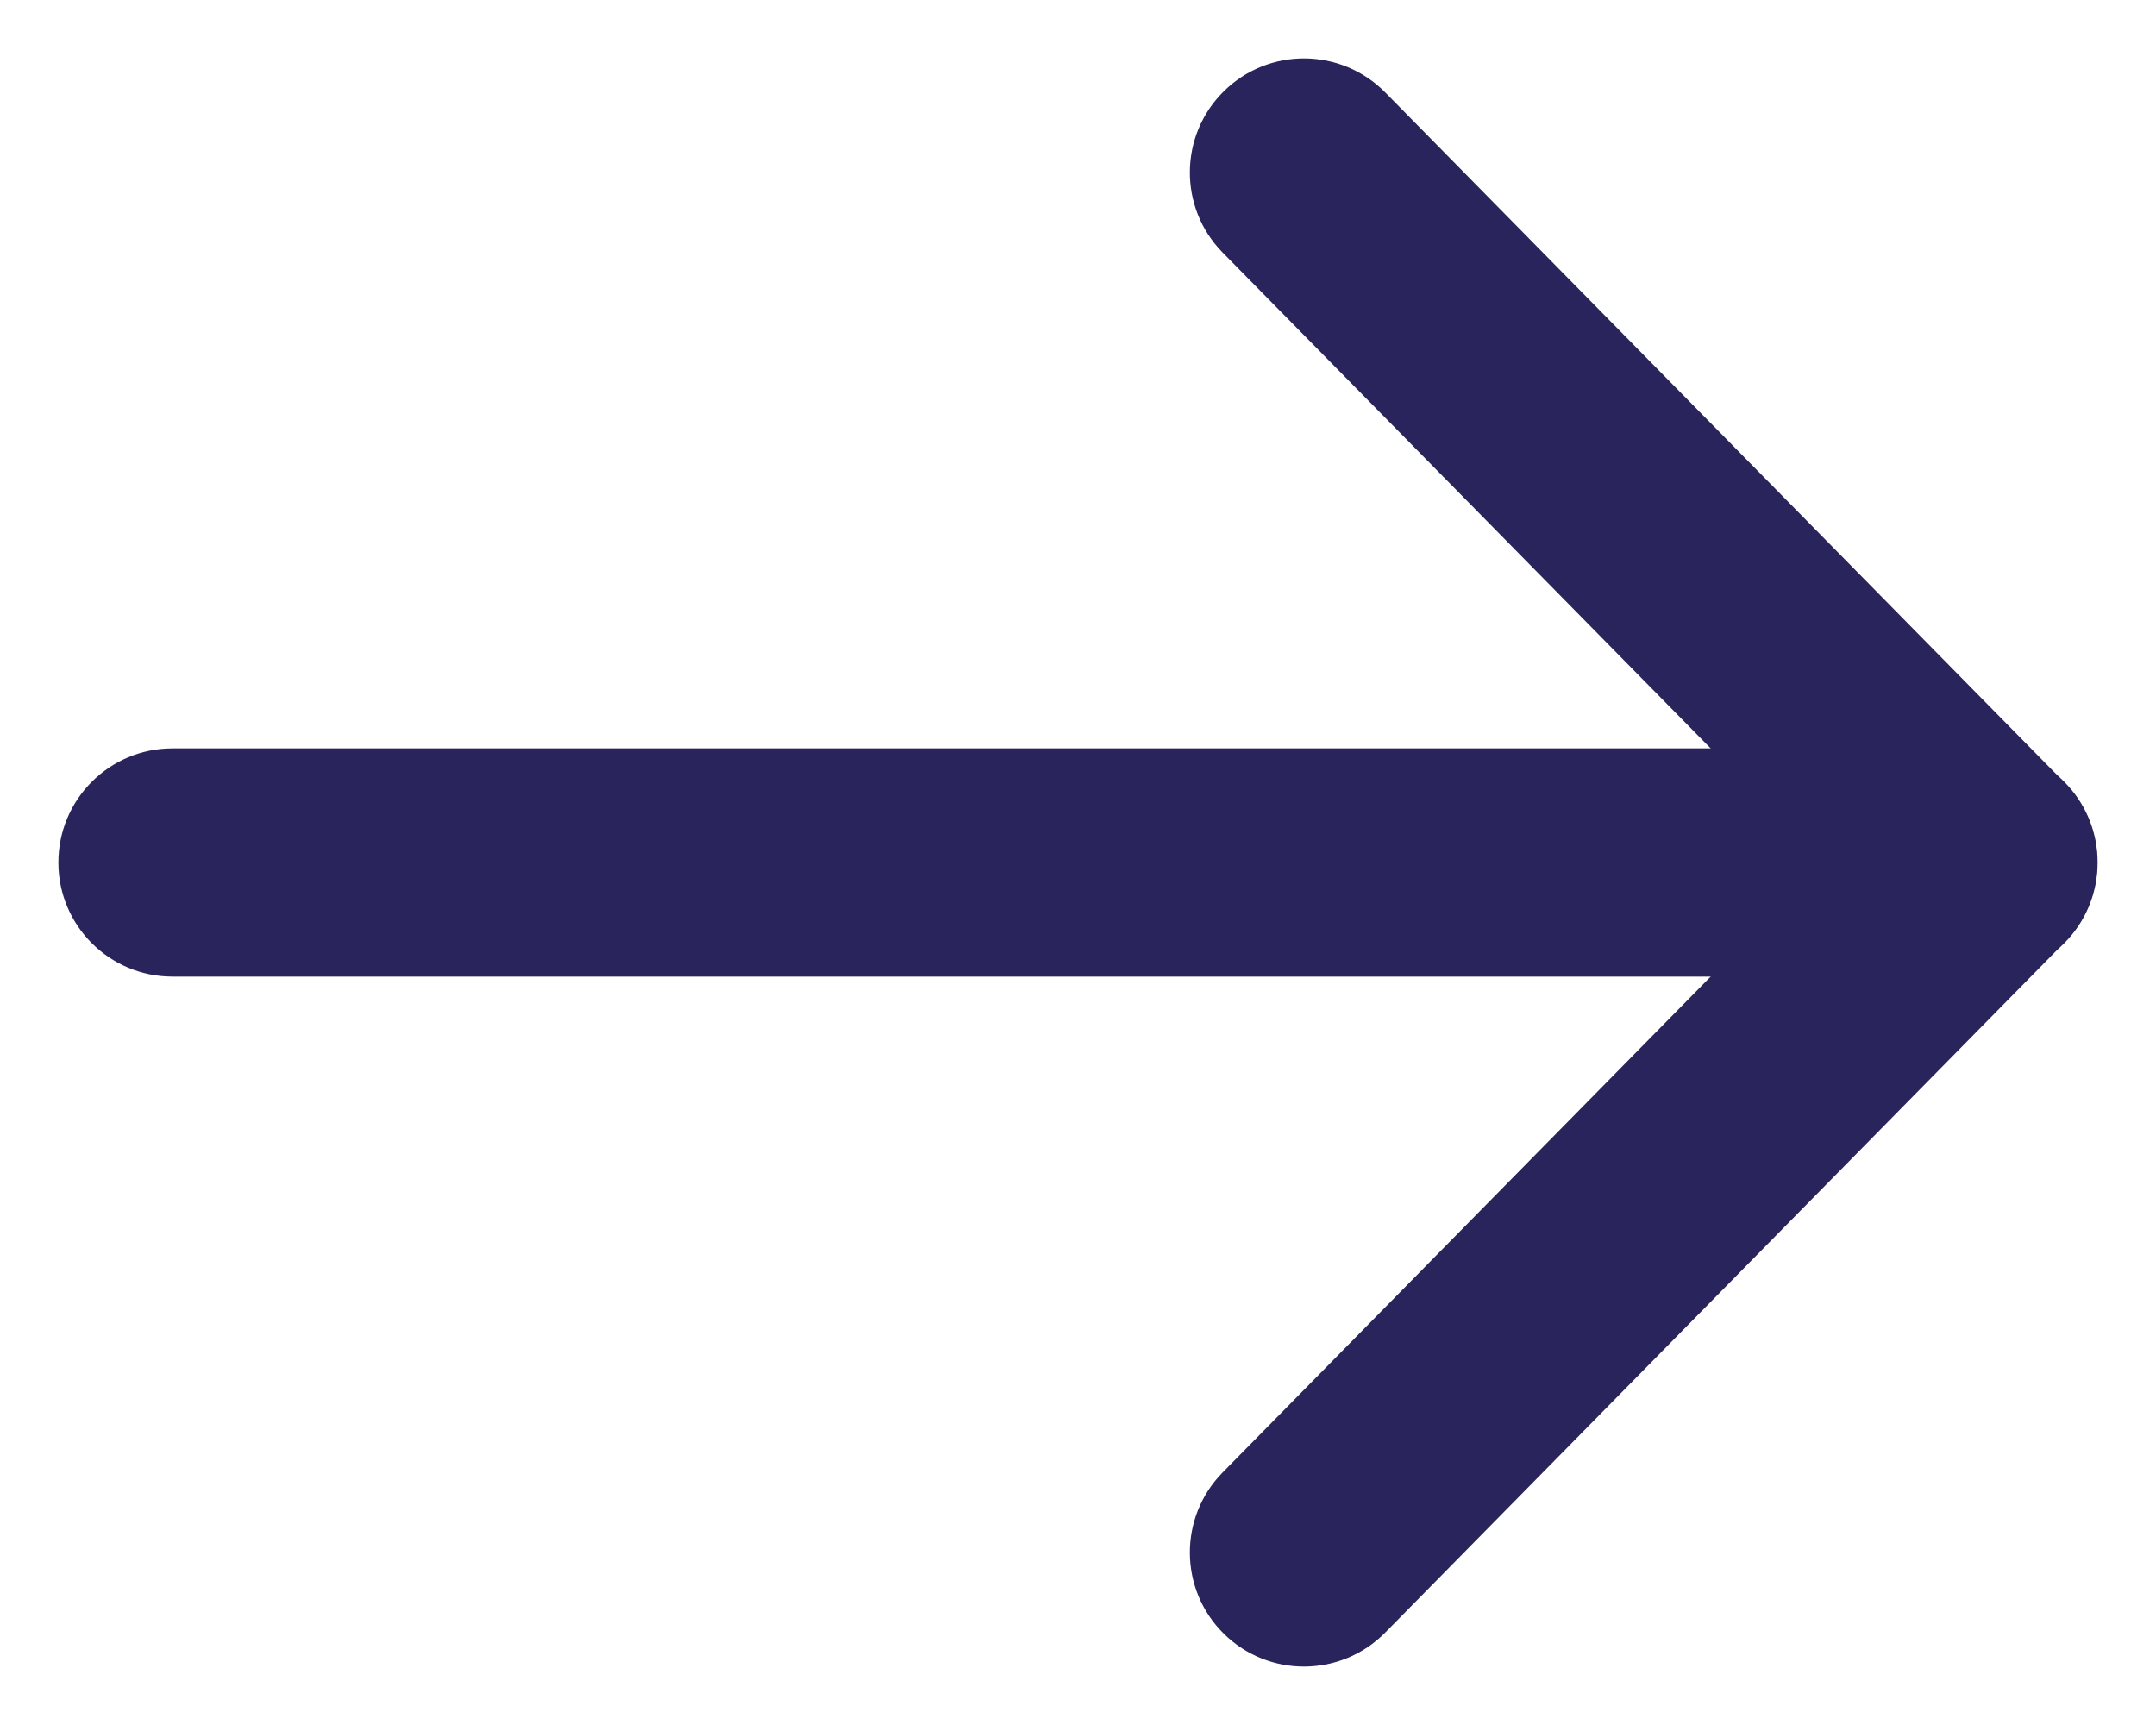 <svg width="25" height="20" viewBox="0 0 25 20" version="1.1" xmlns="http://www.w3.org/2000/svg" xmlns:xlink="http://www.w3.org/1999/xlink">
<title>arrow-down</title>
<desc>Created using Figma</desc>
<g id="Canvas" transform="translate(-7447 -579)">
<g id="arrow-down">
<g id="Shape">
<use xlink:href="#path0_stroke" transform="matrix(6.12323e-17 -1 1 6.12323e-17 7449 589)" fill="#29245B"/>
</g>
<g id="Shape">
<use xlink:href="#path1_stroke" transform="matrix(6.12323e-17 -1 1 6.12323e-17 7462.12 597)" fill="#29245B"/>
</g>
</g>
</g>
<defs>
<path id="path0_stroke" d="M 1.323 0C 1.323 -0.731 0.731 -1.323 0 -1.323C -0.731 -1.323 -1.323 -0.731 -1.323 0L 1.323 0ZM -1.323 21C -1.323 21.731 -0.731 22.323 0 22.323C 0.731 22.323 1.323 21.731 1.323 21L -1.323 21ZM -1.323 0L -1.323 21L 1.323 21L 1.323 0L -1.323 0Z"/>
<path id="path1_stroke" d="M 16.928 0.943C 17.449 0.43 17.455 -0.407 16.943 -0.928C 16.43 -1.449 15.593 -1.455 15.072 -0.943L 16.928 0.943ZM 8 7.875L 7.072 8.818C 7.587 9.325 8.413 9.325 8.928 8.818L 8 7.875ZM 0.928 -0.943C 0.407 -1.455 -0.43 -1.449 -0.943 -0.928C -1.455 -0.407 -1.449 0.43 -0.928 0.943L 0.928 -0.943ZM 15.072 -0.943L 7.072 6.932L 8.928 8.818L 16.928 0.943L 15.072 -0.943ZM 8.928 6.932L 0.928 -0.943L -0.928 0.943L 7.072 8.818L 8.928 6.932Z"/>
</defs>
</svg>
